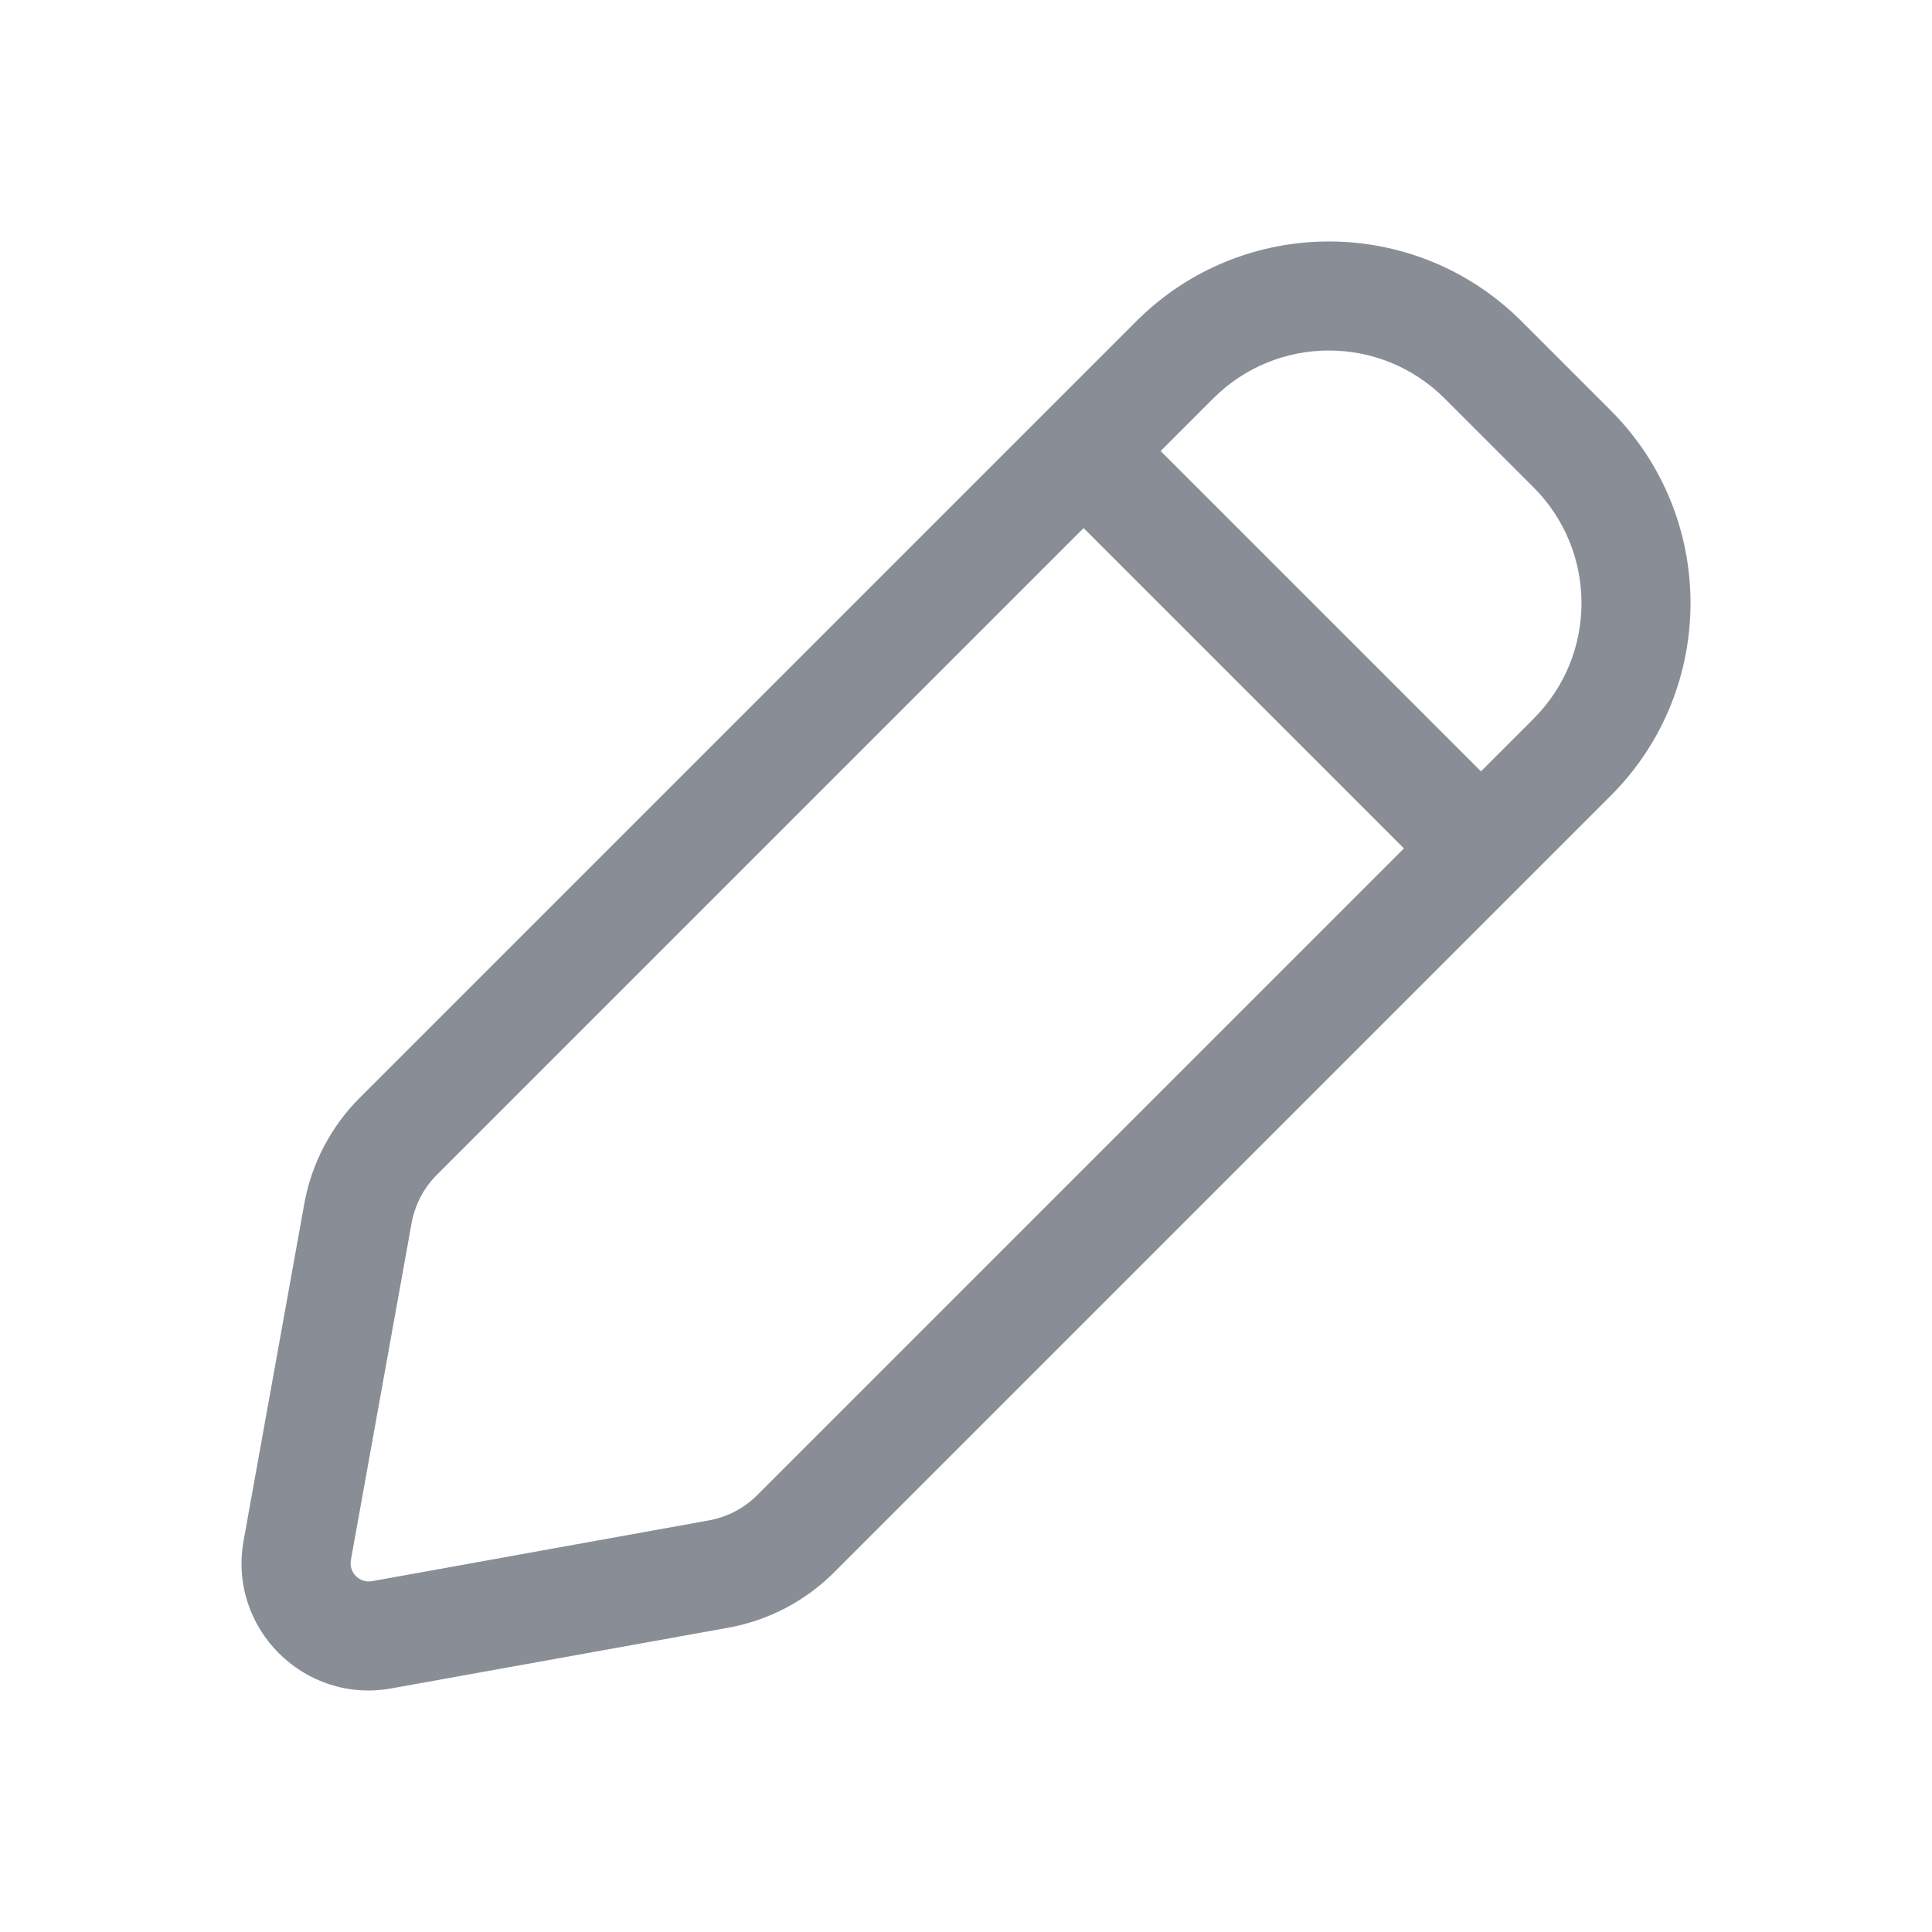 <svg width="24" height="24" viewBox="0 0 24 24" fill="none" xmlns="http://www.w3.org/2000/svg">
  <path fill-rule="evenodd" clip-rule="evenodd" d="M18.902 3.992C17.58 2.669 15.436 2.669 14.114 3.992L4.468 13.638C4.11 13.996 3.87 14.455 3.78 14.953L3.026 19.139C2.83 20.223 3.777 21.17 4.861 20.974L9.047 20.22C9.545 20.13 10.004 19.89 10.362 19.532L20.008 9.886C21.331 8.564 21.331 6.42 20.008 5.098L18.902 3.992ZM15.072 4.949C15.865 4.156 17.151 4.156 17.945 4.949L19.051 6.055C19.844 6.849 19.844 8.135 19.051 8.928L18.397 9.582C18.397 9.582 18.397 9.582 18.397 9.582L14.418 5.603L15.072 4.949ZM13.461 6.56L5.425 14.596C5.263 14.758 5.154 14.967 5.113 15.194L4.359 19.379C4.331 19.534 4.466 19.669 4.621 19.642L8.806 18.887C9.033 18.846 9.242 18.737 9.404 18.575L17.44 10.539C17.44 10.539 17.44 10.539 17.44 10.539L13.461 6.56Z" fill="#898E96"/>
</svg>
